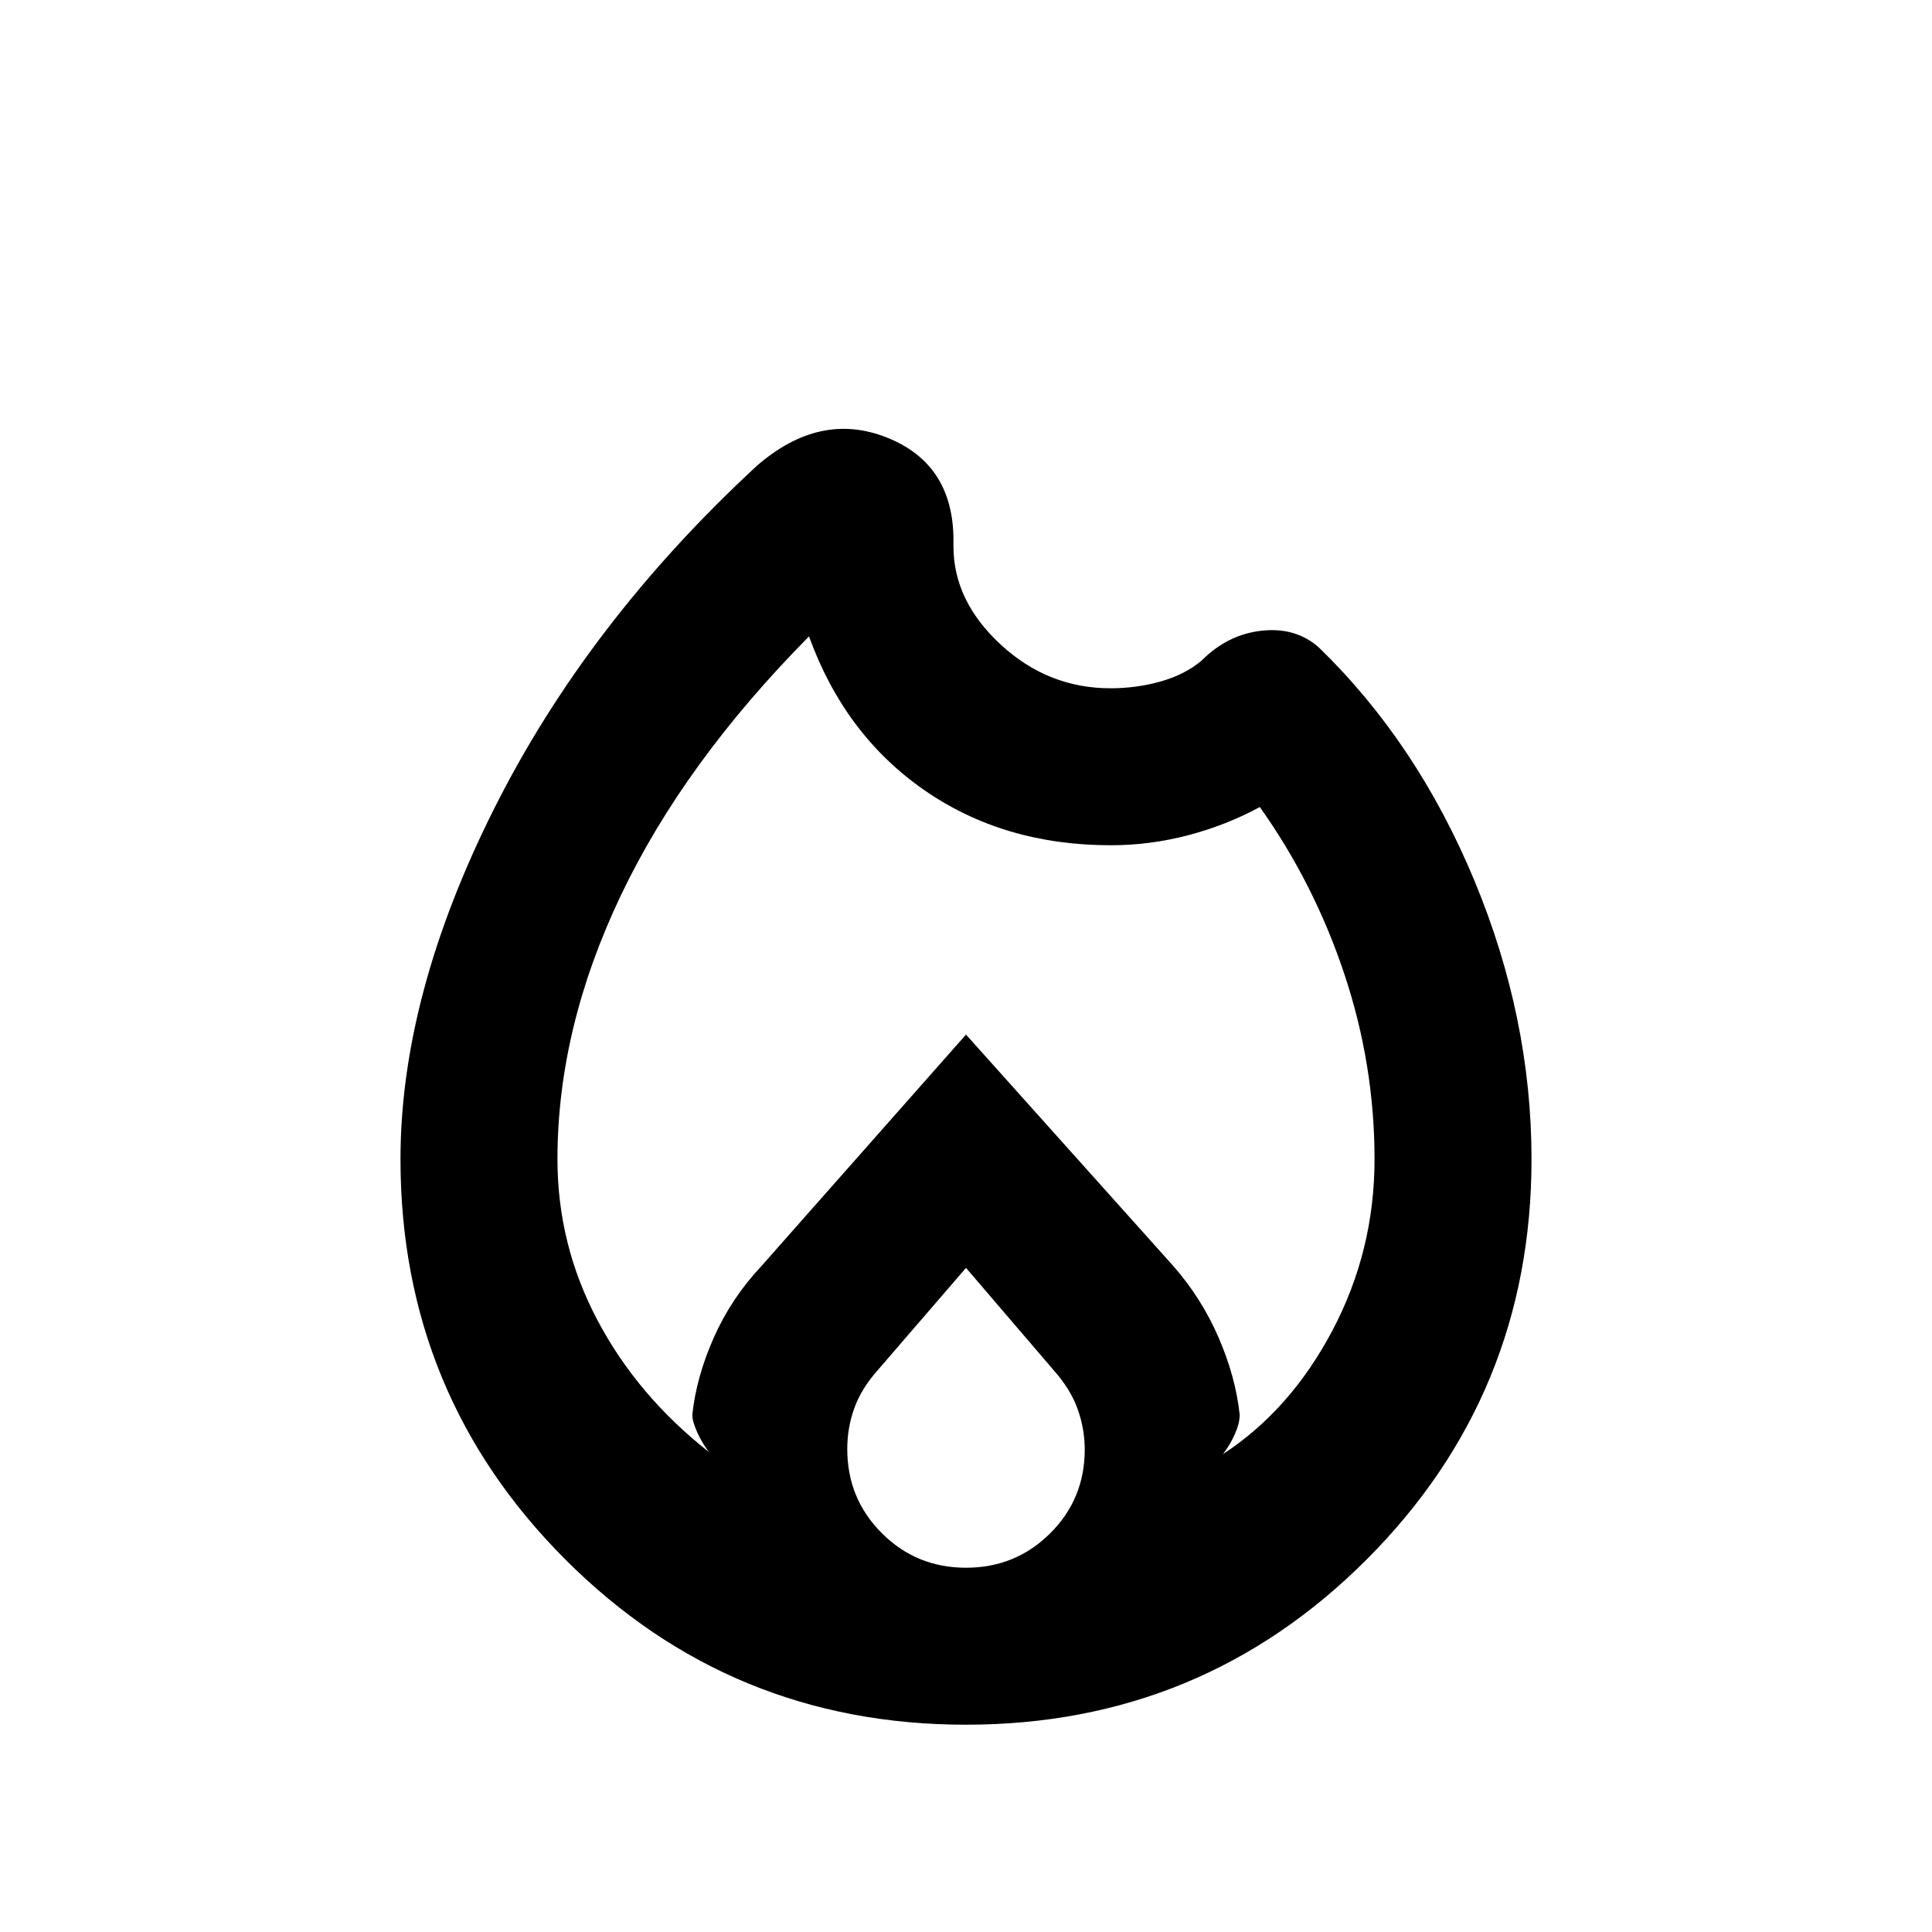 <svg xmlns="http://www.w3.org/2000/svg" height="20" viewBox="0 -960 960 960" width="20"><path d="M480-103q-116.98 0-198.99-82.01T199-384q0-81.46 46.54-174.19t130.54-170.35q31.3-27.23 64.5-14.09 33.19 13.13 33.19 51.17v2.92q0 27.17 23.51 48.86Q520.79-618 551.78-618q12.99 0 24.98-3.39t20.24-10.3q13-13.08 29.96-14.92 16.96-1.85 28.42 8.38 48.77 47.31 77.2 115.69Q761-454.15 761-384q0 116.98-82.01 198.99T480-103ZM277-384q0 42.46 19.89 80.04 19.88 37.58 55.42 65.5-3.46-4.46-5.89-9.89Q344-253.77 344-257q2-18.77 10.66-38.31 8.65-19.54 23.57-35.46L480-445.92l103.15 115.15q13.93 15.92 22.39 35.46T616-257q0 4.23-2.42 9.65-2.43 5.43-5.89 9.89 33.54-21.92 54.42-61.5Q683-338.54 683-384q0-47-15-92t-42-83q-16.54 9-35.53 14-19 5-38.47 5-53.38 0-92.88-27.5-39.5-27.5-57.12-76.27-62 62.62-93.5 128.69Q277-449 277-384Zm203 54-44 51q-8 9-11.5 18.72-3.5 9.72-3.5 20.28 0 24.67 17.18 41.83Q455.36-181 480-181t41.82-17.09Q539-215.17 539-239.72q0-10.28-3.53-20.13-3.52-9.84-11.73-19.09L480-330Z"/></svg>